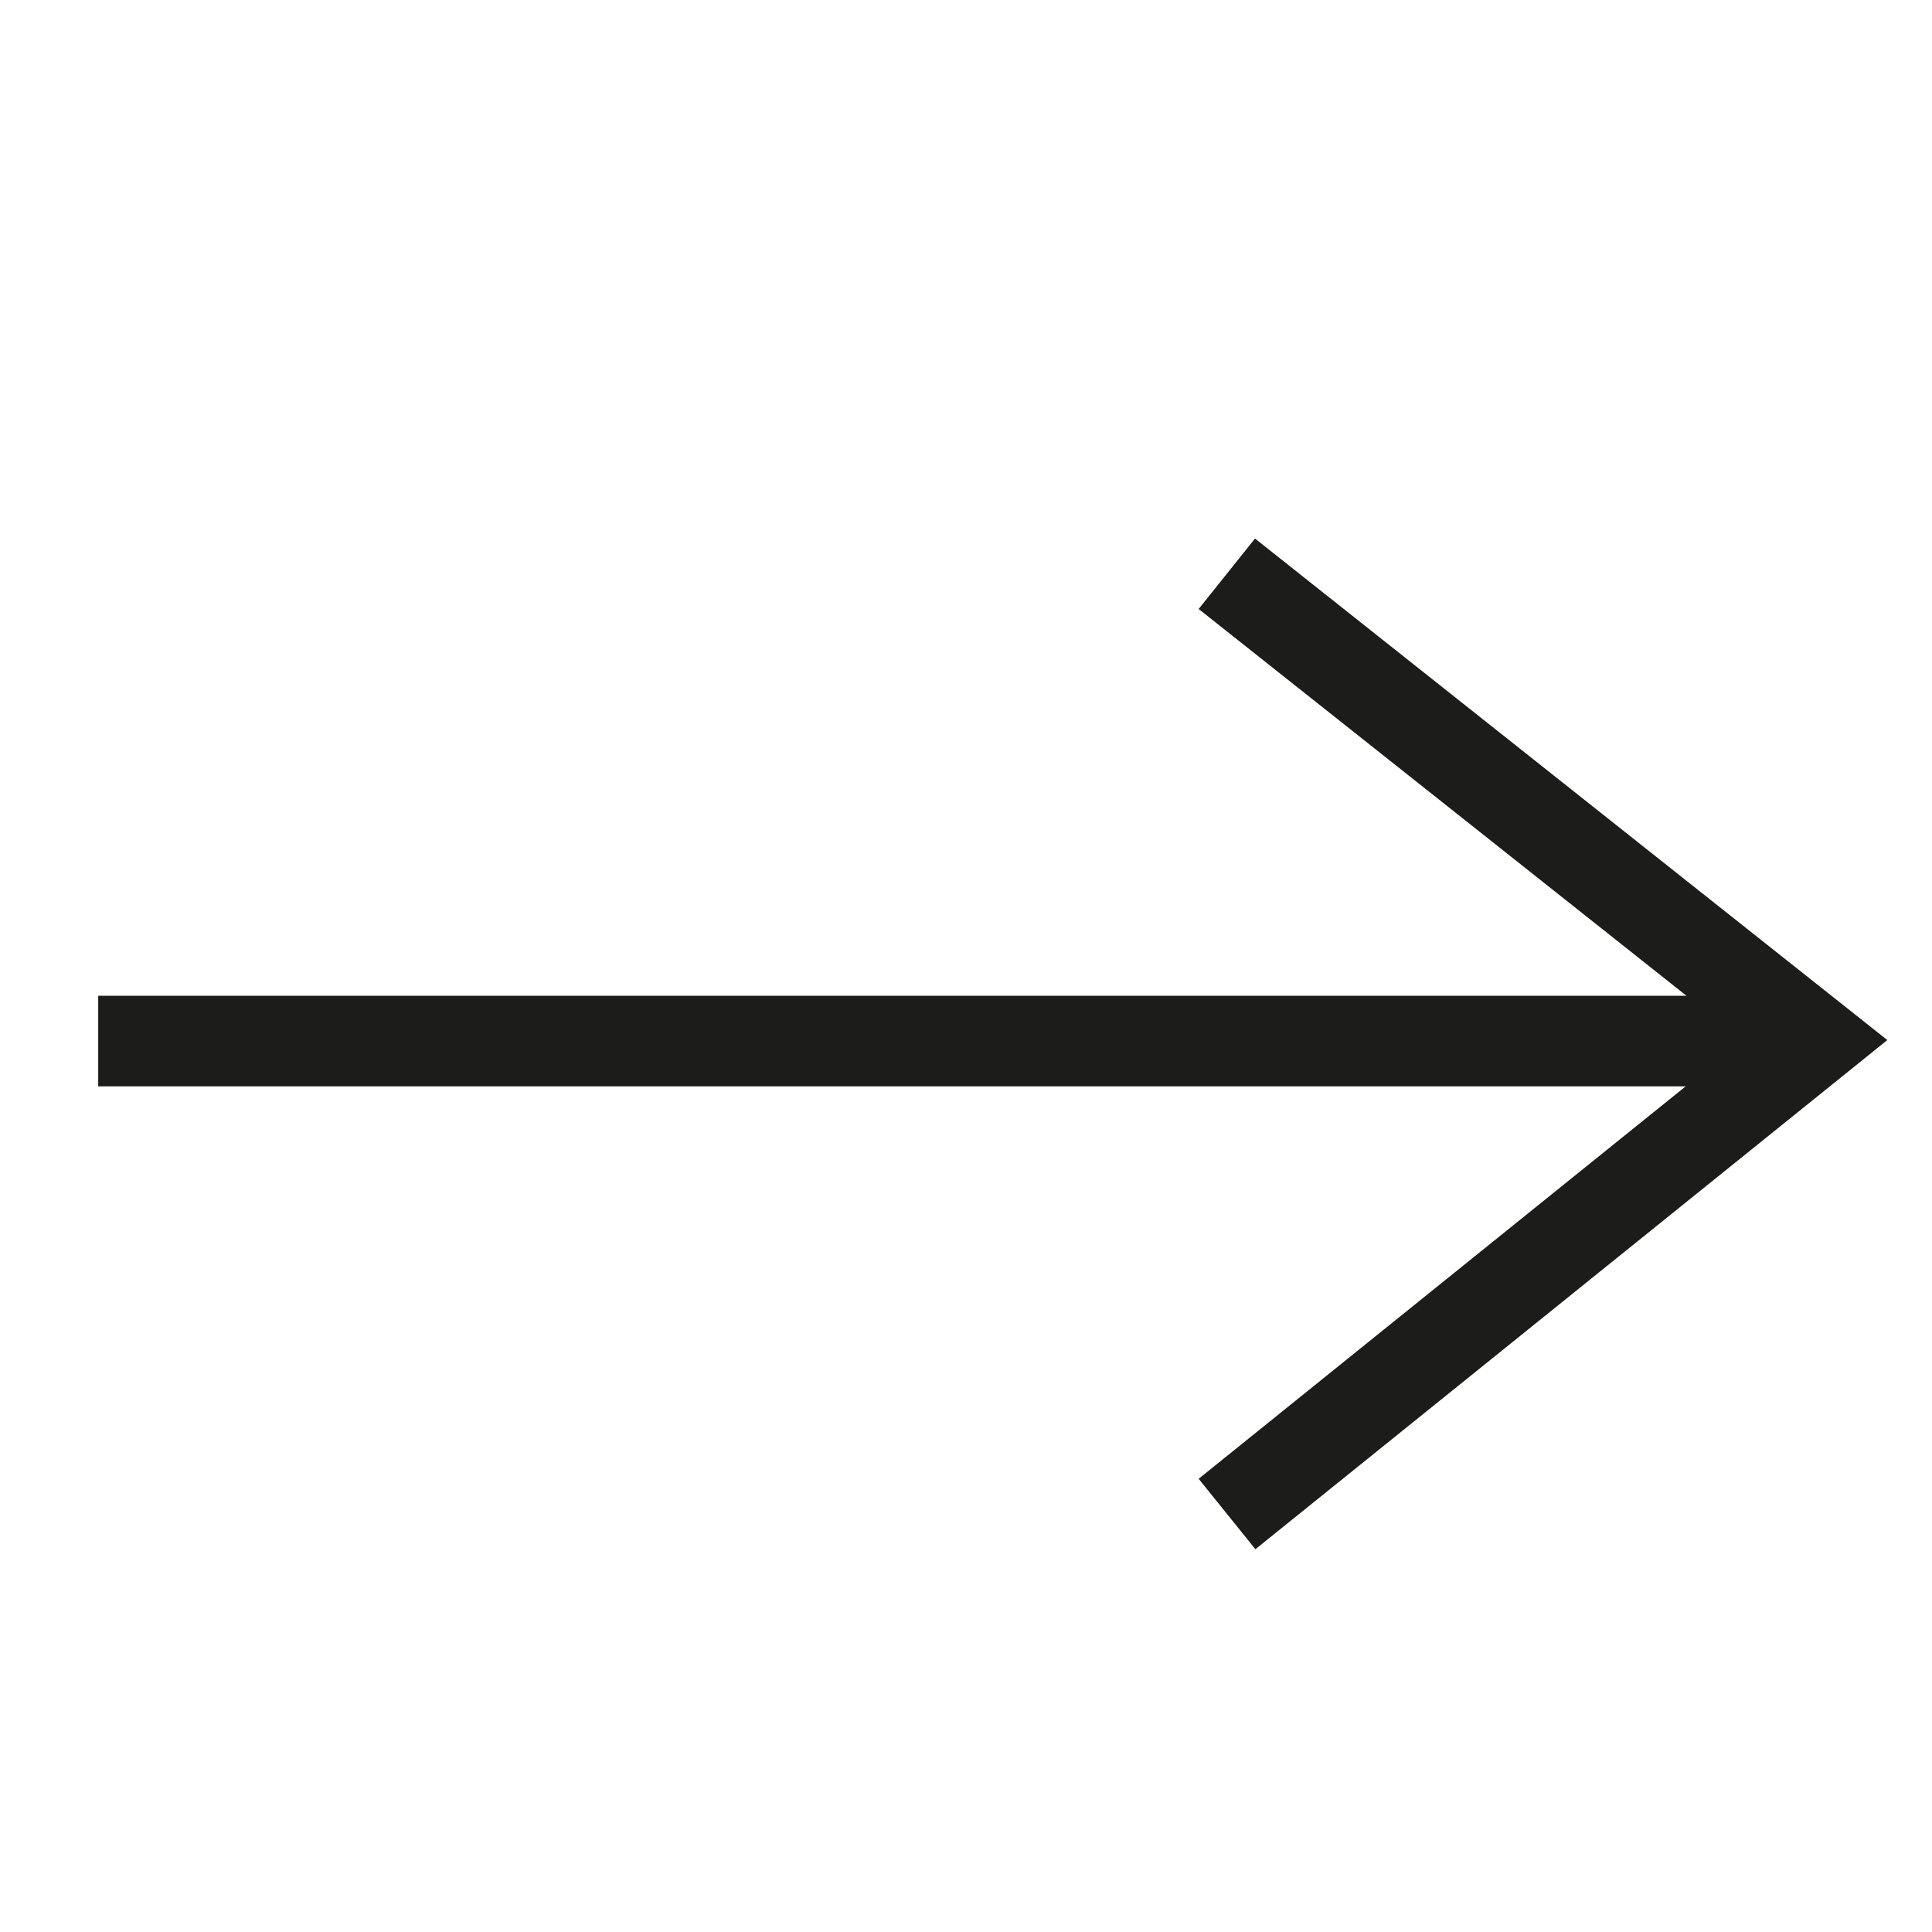 <svg id="Calque_1" data-name="Calque 1" xmlns="http://www.w3.org/2000/svg" viewBox="0 0 48 48"><defs><style>.cls-1{fill:#1c1c1b;}</style></defs><title>Plan de travail 6</title><polygon class="cls-1" points="31.18 13.38 29.78 15.13 41.9 24.74 2.44 24.74 2.44 26.99 41.88 26.99 29.78 36.74 31.19 38.49 46.89 25.84 31.18 13.38"/></svg>